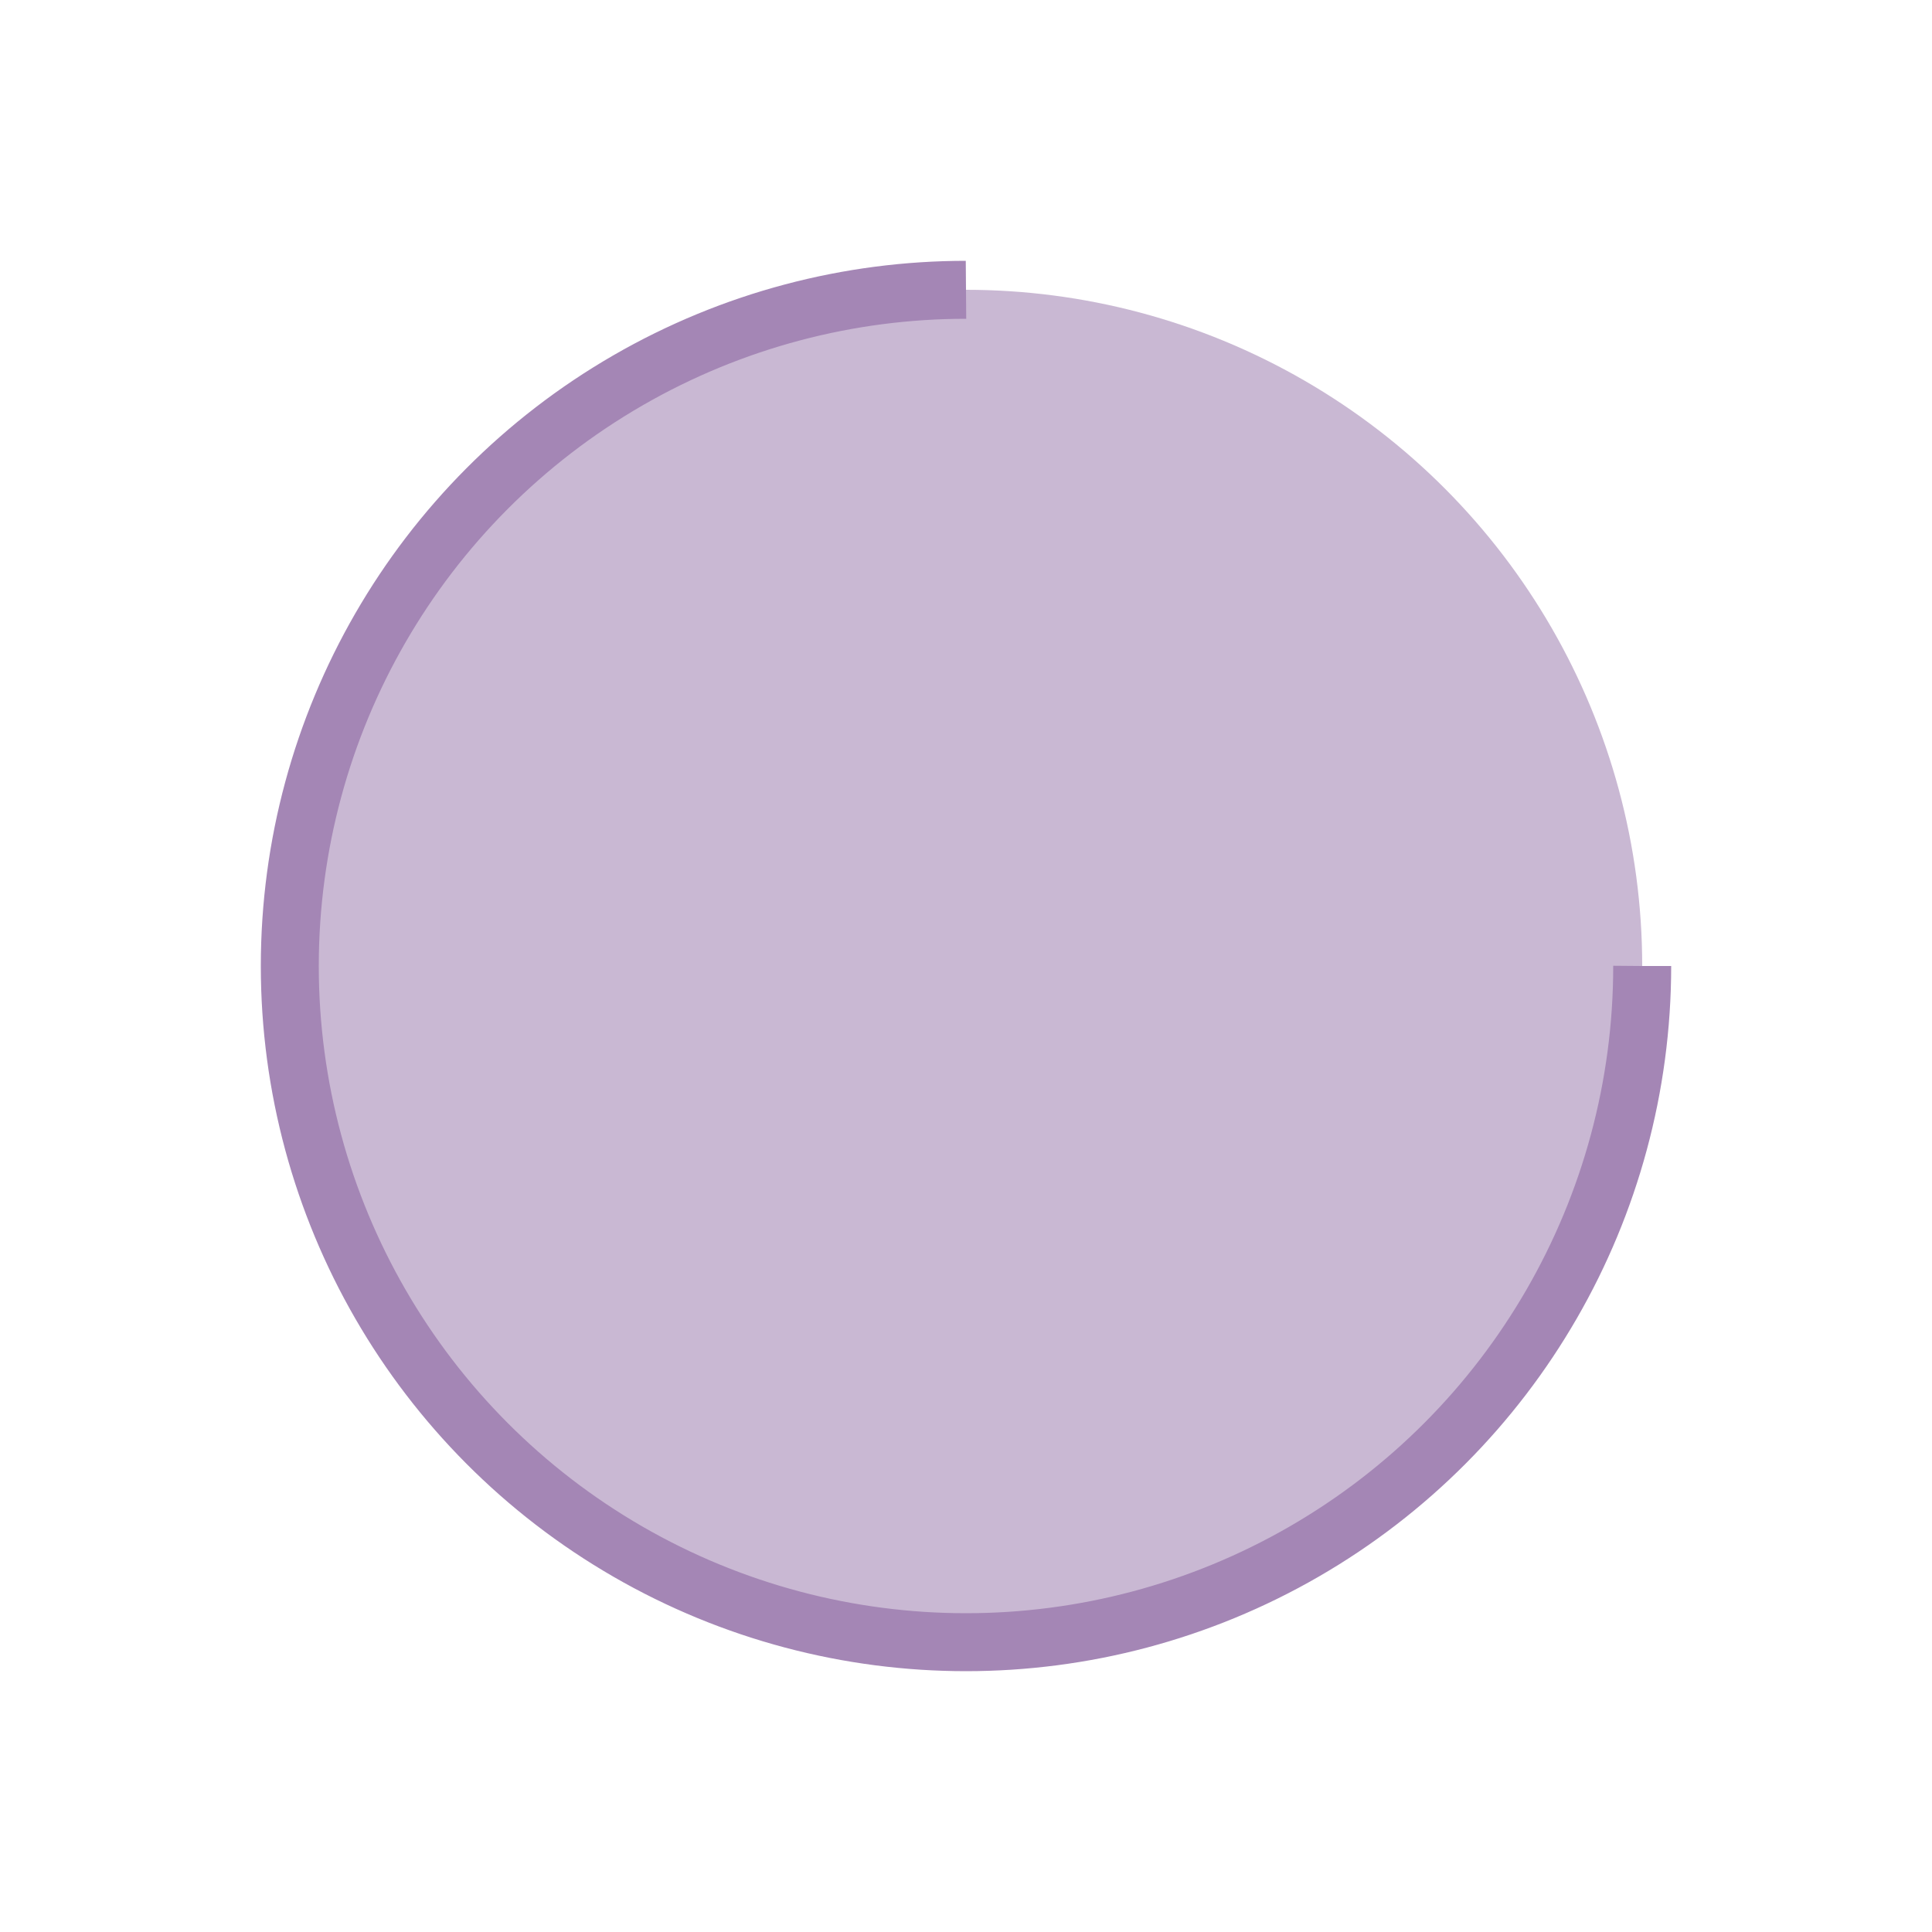 <?xml version="1.0" encoding="utf-8"?>
<svg 
  xmlns="http://www.w3.org/2000/svg" 
  xmlns:xlink="http://www.w3.org/1999/xlink" 
  style="margin: auto; background: transparent; display: block; shape-rendering: auto;" 
  width="100px" 
  height="100px" 
  viewBox="0 0 100 100" 
  preserveAspectRatio="xMidYMid">
<circle 
  cx="50" 
  cy="50" 
  fill="#C9B8D3" 
  stroke="#A486B5" 
  stroke-width="3" 
  r="35" 
  stroke-dasharray="164.934 56.978">
  <animateTransform 
    attributeName="transform" 
    type="rotate" 
    repeatCount="indefinite" 
    dur="1s" 
    values="0 50 50;360 50 50" 
    keyTimes="0;1"
    fill="green"
    ></animateTransform>
</circle>
    
<!-- [ldio] generated by https://loading.io/ --></svg>